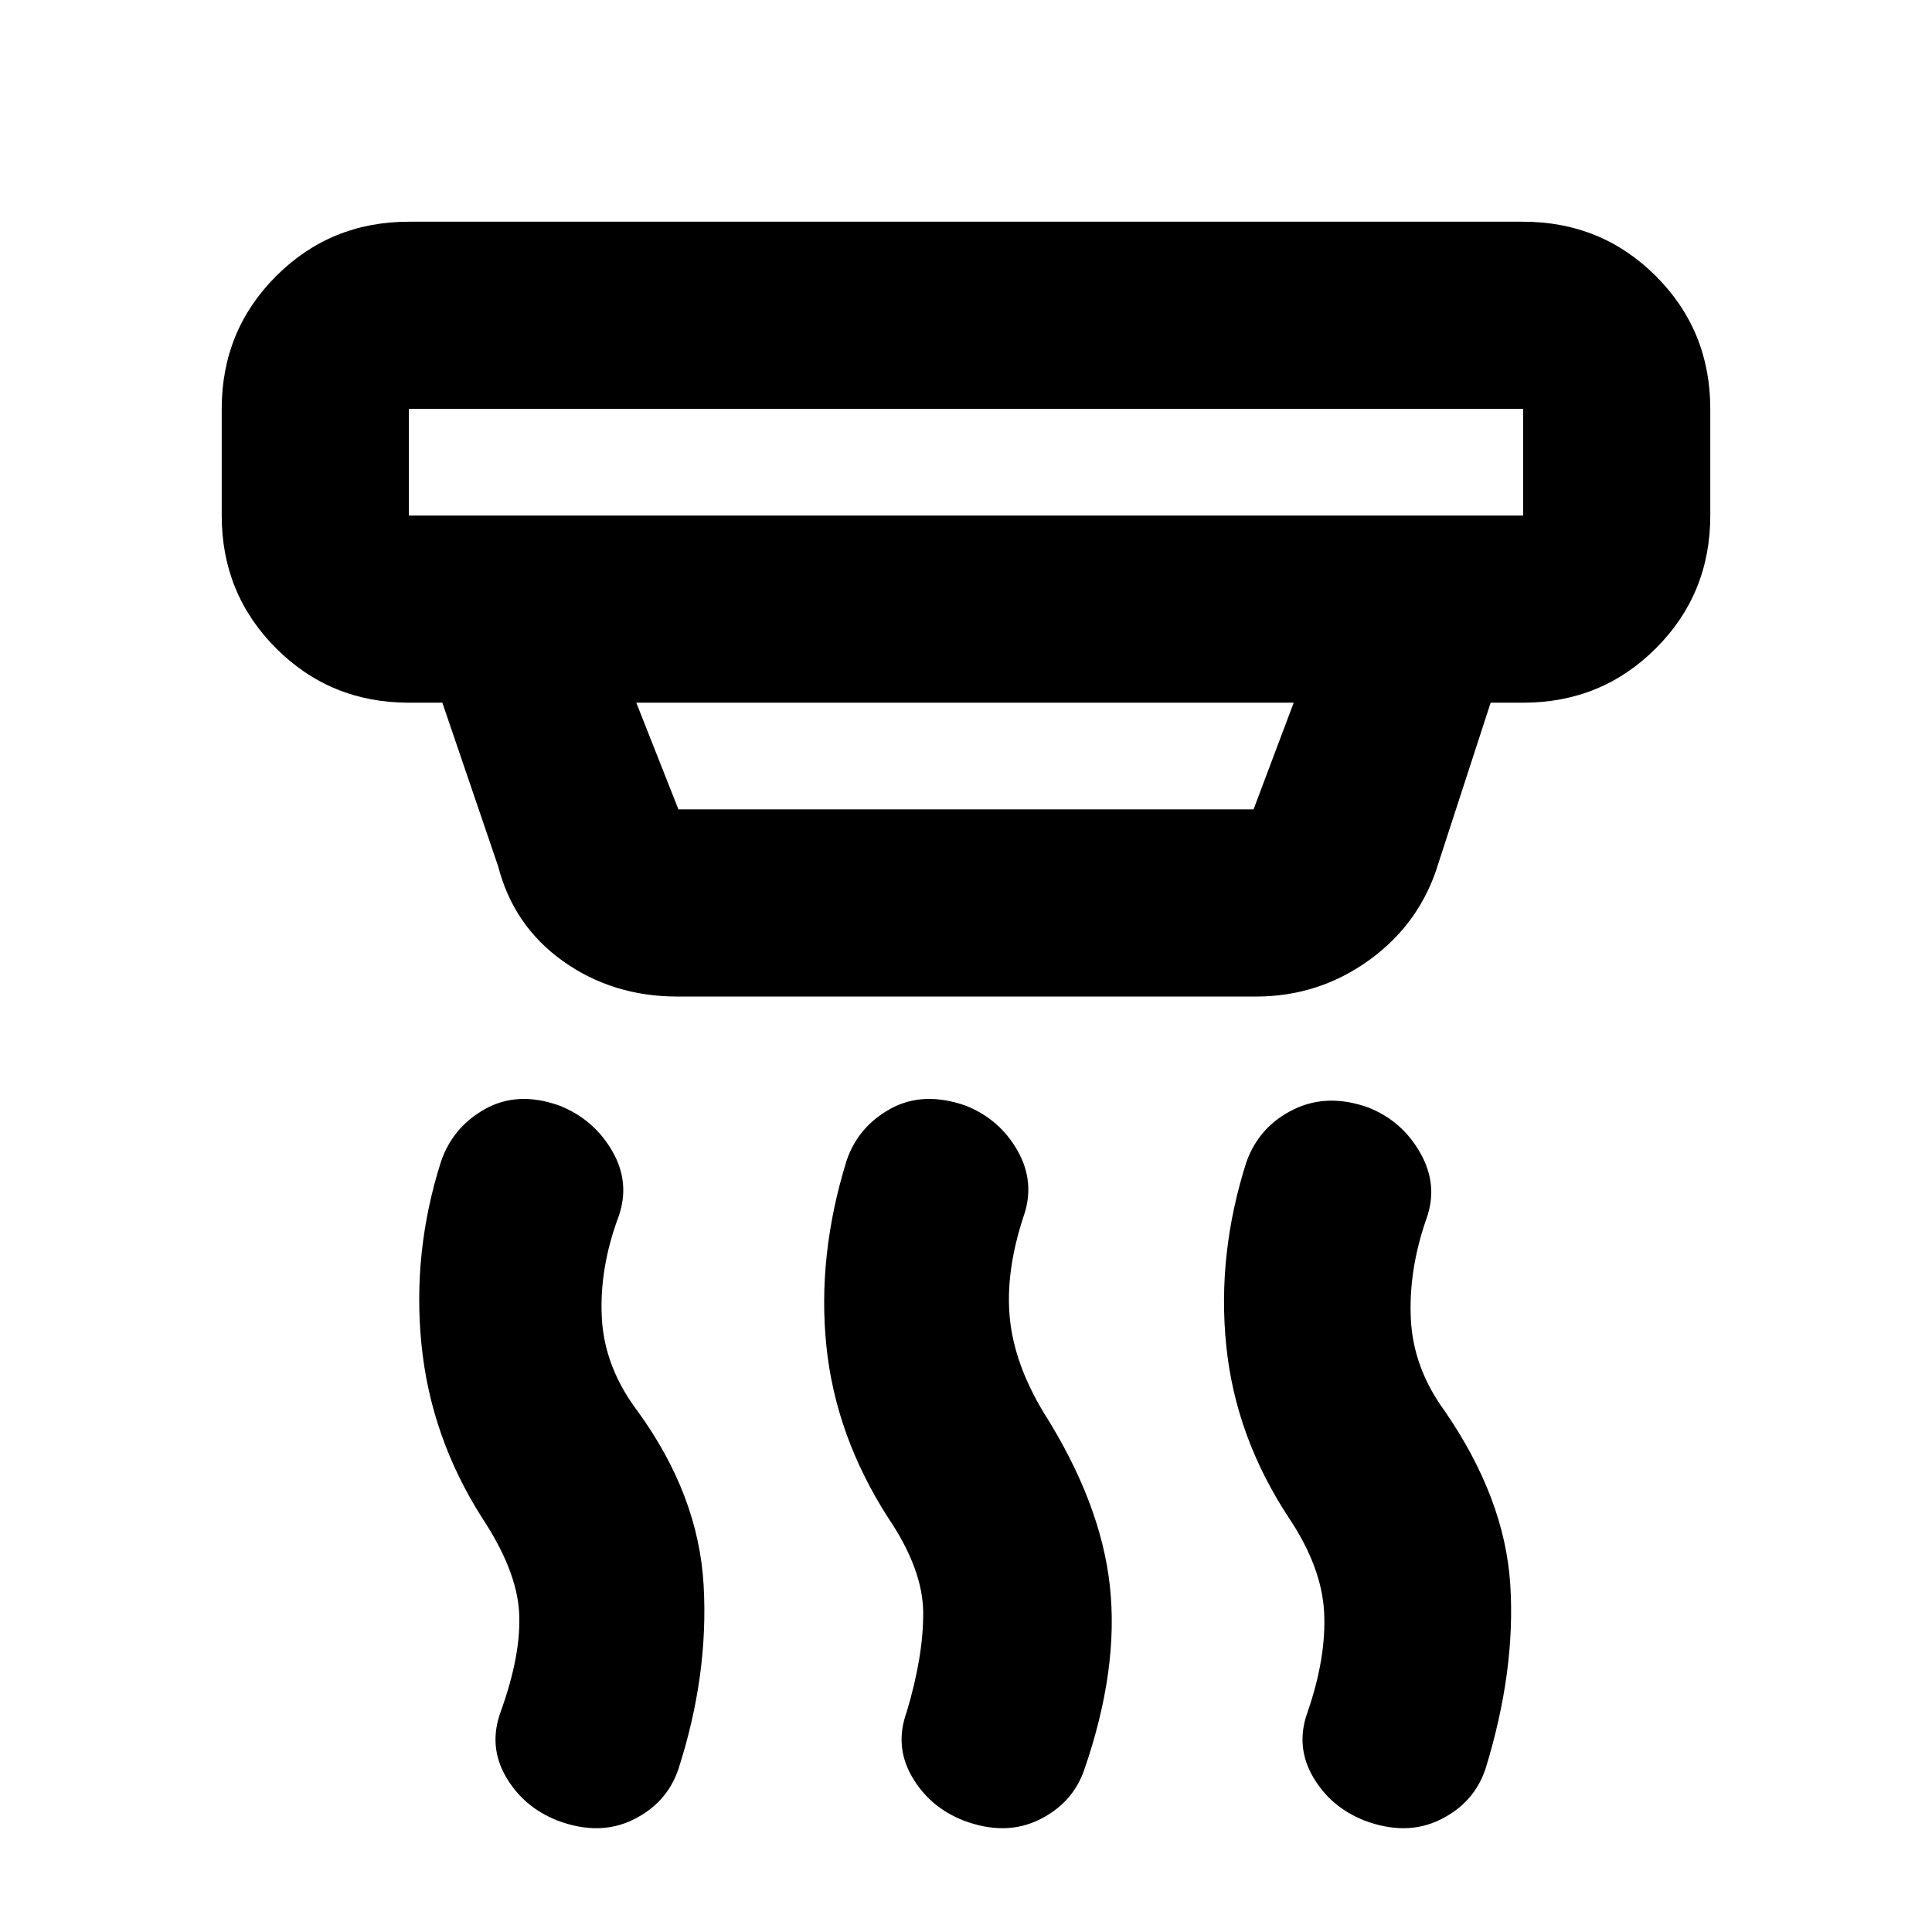 <svg xmlns="http://www.w3.org/2000/svg" height="20" viewBox="0 -960 960 960" width="20"><path d="M478.76-55.39q-16.91-6.69-25.64-21.85-8.73-15.15-2.6-32.08 8.31-27.68 8.21-49.3-.1-21.62-17.47-47.29-26.06-40.63-30.64-85.28-4.58-44.66 9.96-91.83 5.66-17.04 21.81-25.99 16.16-8.95 37.22-1.68 17.1 6.69 26.05 22.54 8.95 15.84 2.82 32.96-8.94 27.3-6.71 50.1 2.23 22.81 16.8 46.95 28.37 44.79 32.91 86.1 4.54 41.3-12.59 91.06-5.69 16.9-22.48 25.16-16.79 8.26-37.65.43Zm-201.79 0q-16.91-6.69-25.64-21.85-8.72-15.15-2.59-32.08 10.37-28.68 9.2-49.55-1.16-20.87-18.46-47.04-25.44-40-30.05-86-4.61-46 9.71-90.92 5.88-17.23 22.03-26.18 16.16-8.95 36.65-1.68 17.11 6.69 26.34 22.54 9.23 15.84 3.1 32.96-9.5 25.6-8.21 50.1 1.3 24.5 17.91 46.48 30.13 41.57 32.67 86.25 2.54 44.69-12.52 91.38-5.69 16.9-22.48 25.16-16.79 8.26-37.66.43Zm401 0q-16.9-6.69-25.63-21.85-8.73-15.15-2.6-32.08 9.37-27.18 8.21-49.58-1.17-22.4-17.47-46.83-26.57-40.25-31.17-85.71-4.61-45.47 10.1-91.38 6.39-17.56 23.29-25.85 16.9-8.29 37.2-1.02 16.91 6.69 25.92 22.74 9.01 16.04 2.88 32.76-8.87 25.6-7.64 49.82 1.22 24.22 16.9 45.62 29.76 43.34 32.49 86.14 2.73 42.81-12.34 91.63-5.69 16.9-22.48 25.16-16.79 8.26-37.66.43Zm-474.8-701.44v53h553.66v-53H203.17Zm113 146 20.94 53h285.78l19.94-53H316.17Zm20.44 146.01q-32.14 0-56.78-17.54-24.63-17.53-32.29-47.14l-27.74-81.33h-16.63q-38.94 0-65.97-27.02-27.03-27.03-27.03-65.98v-53q0-38.94 27.03-65.97t65.97-27.03h553.66q38.94 0 65.97 27.03t27.03 65.97v53q0 38.95-27.03 65.98-27.03 27.02-65.97 27.02H740.7l-25.92 79.63q-8.9 29.67-34.1 48.02-25.2 18.36-56.59 18.36H336.61ZM203.17-756.83v53-53Z"/></svg>